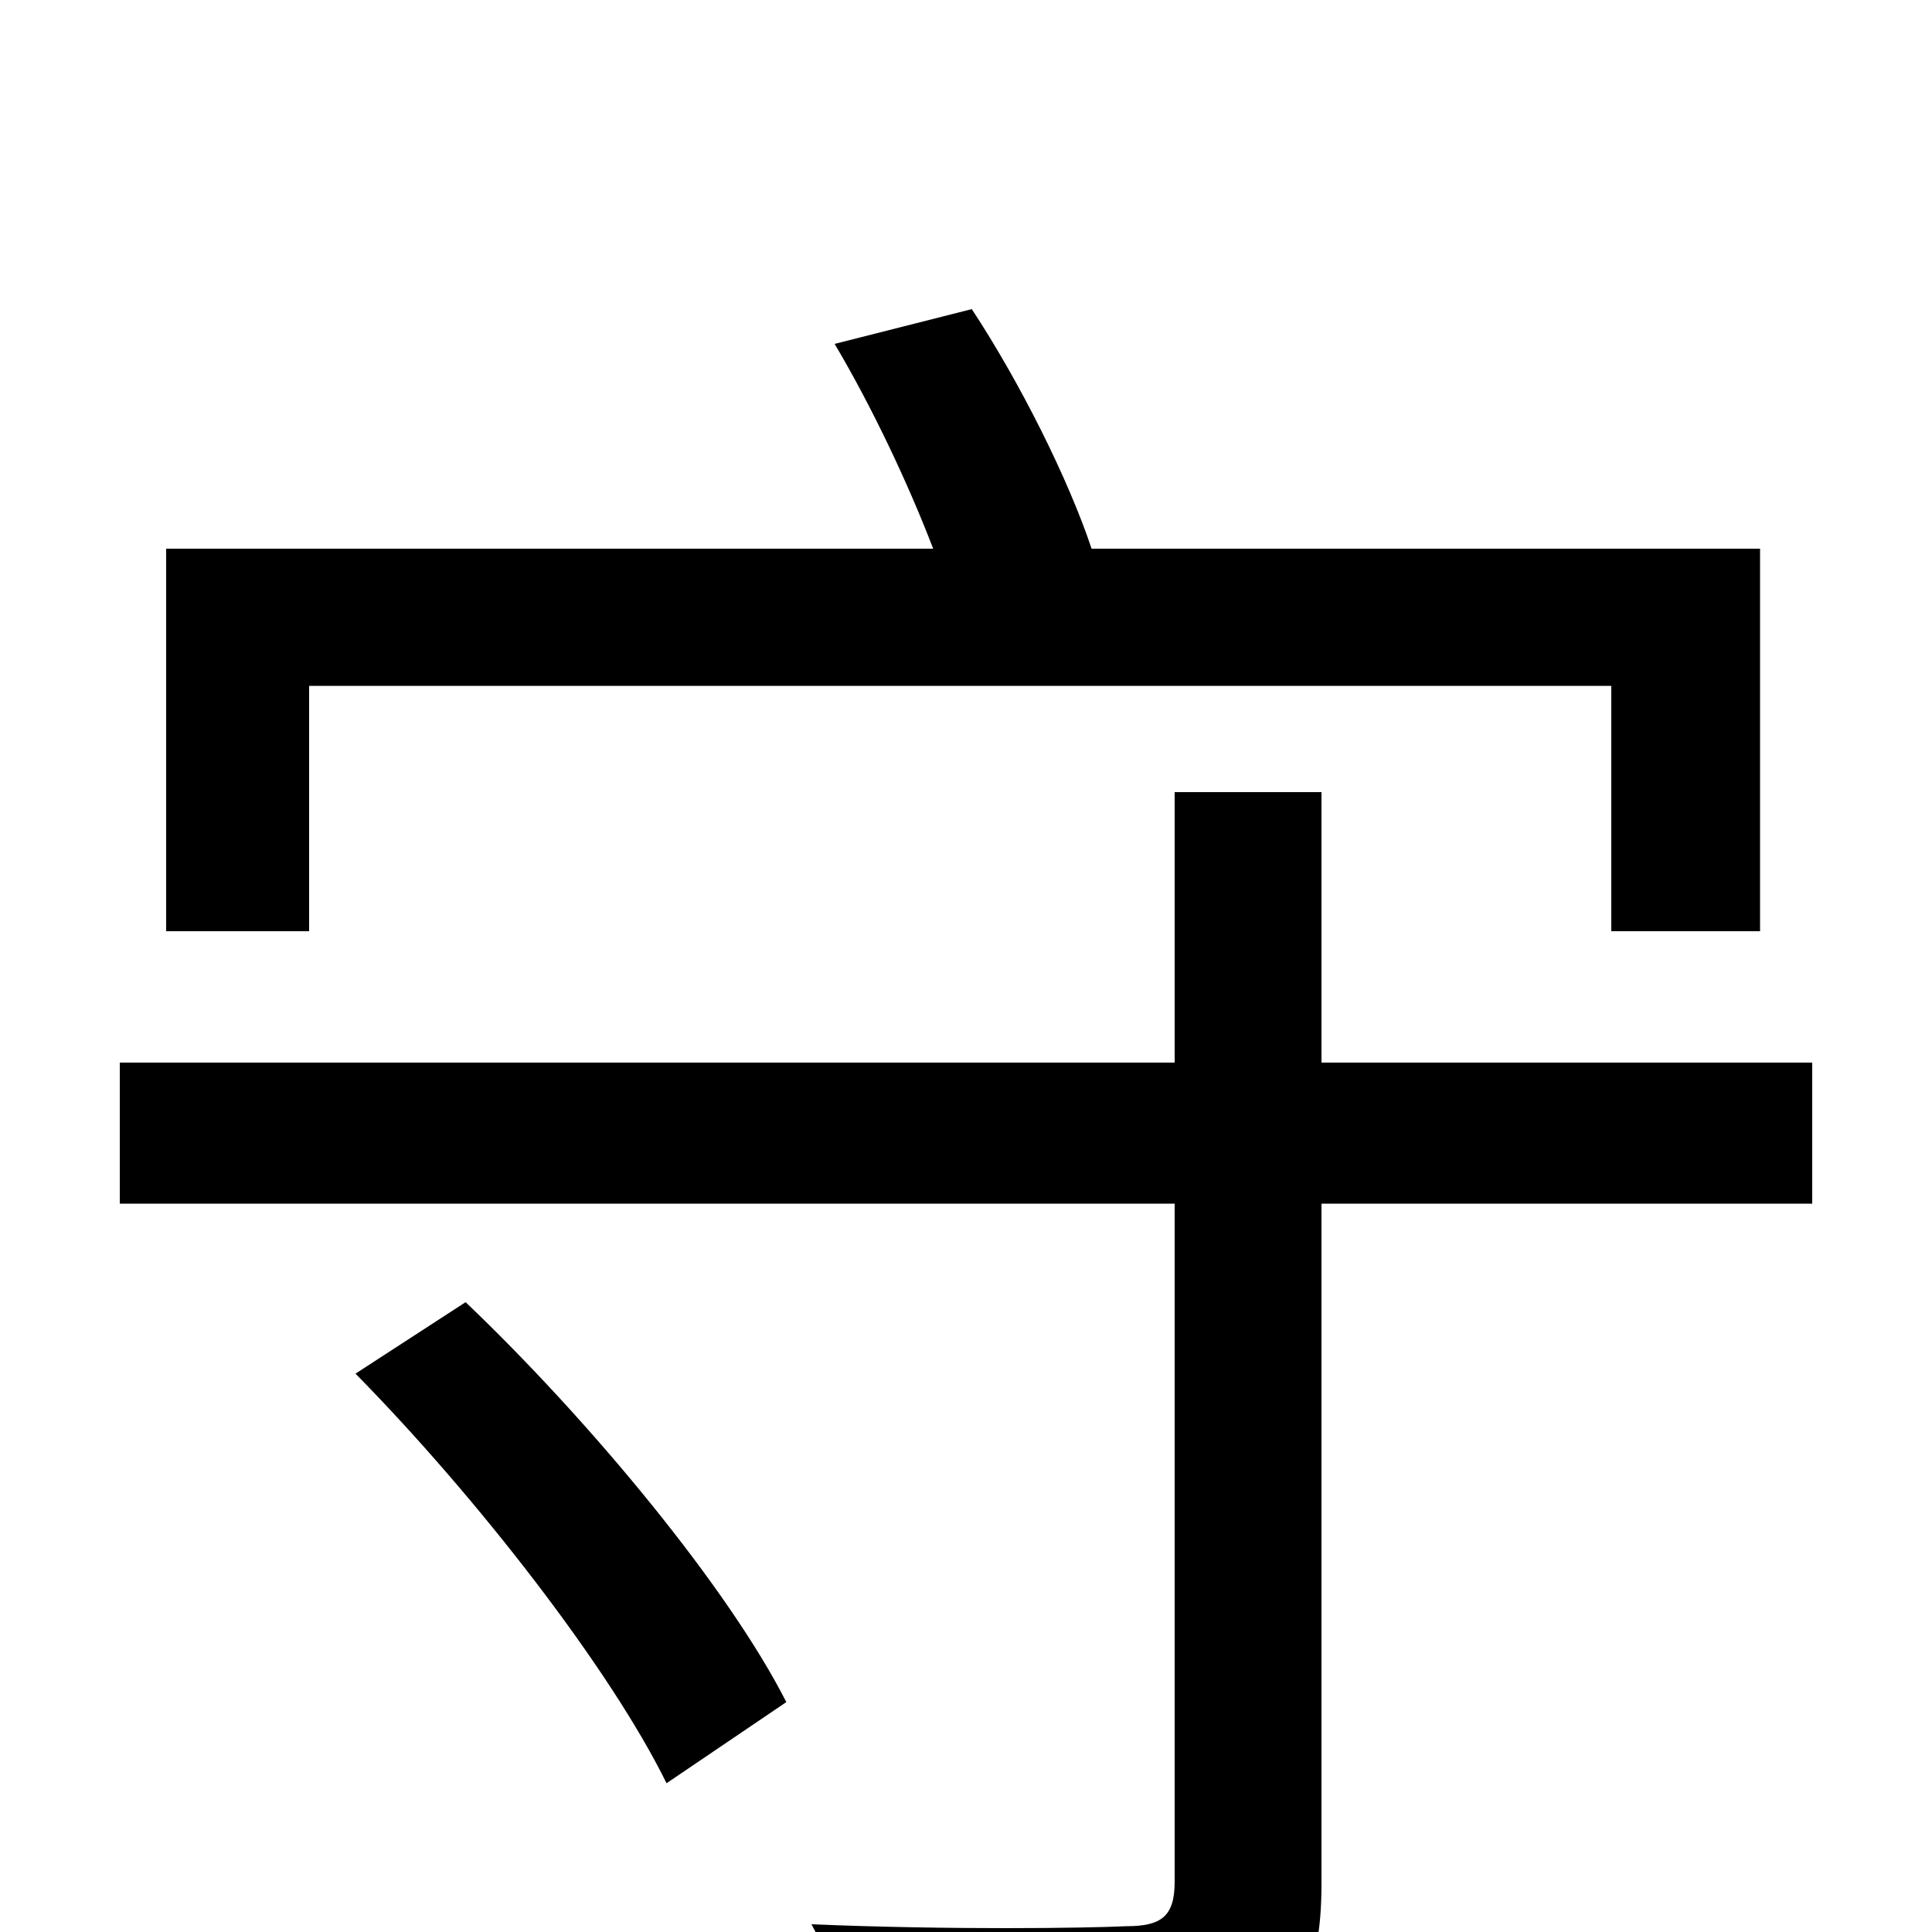 <svg xmlns="http://www.w3.org/2000/svg" viewBox="0 -1000 1000 1000">
	<path fill="#000000" d="M160 -645H834V-518H911V-716H565C553 -752 528 -802 503 -840L432 -822C451 -790 470 -750 483 -716H86V-518H160ZM184 -289C247 -225 316 -136 345 -77L407 -119C377 -178 306 -264 241 -326ZM938 -450H684V-590H608V-450H62V-377H608V-26C608 -8 601 -3 583 -3C562 -2 492 -1 420 -4C431 16 443 49 446 70C541 70 601 69 636 57C671 46 684 23 684 -25V-377H938Z"/>
</svg>